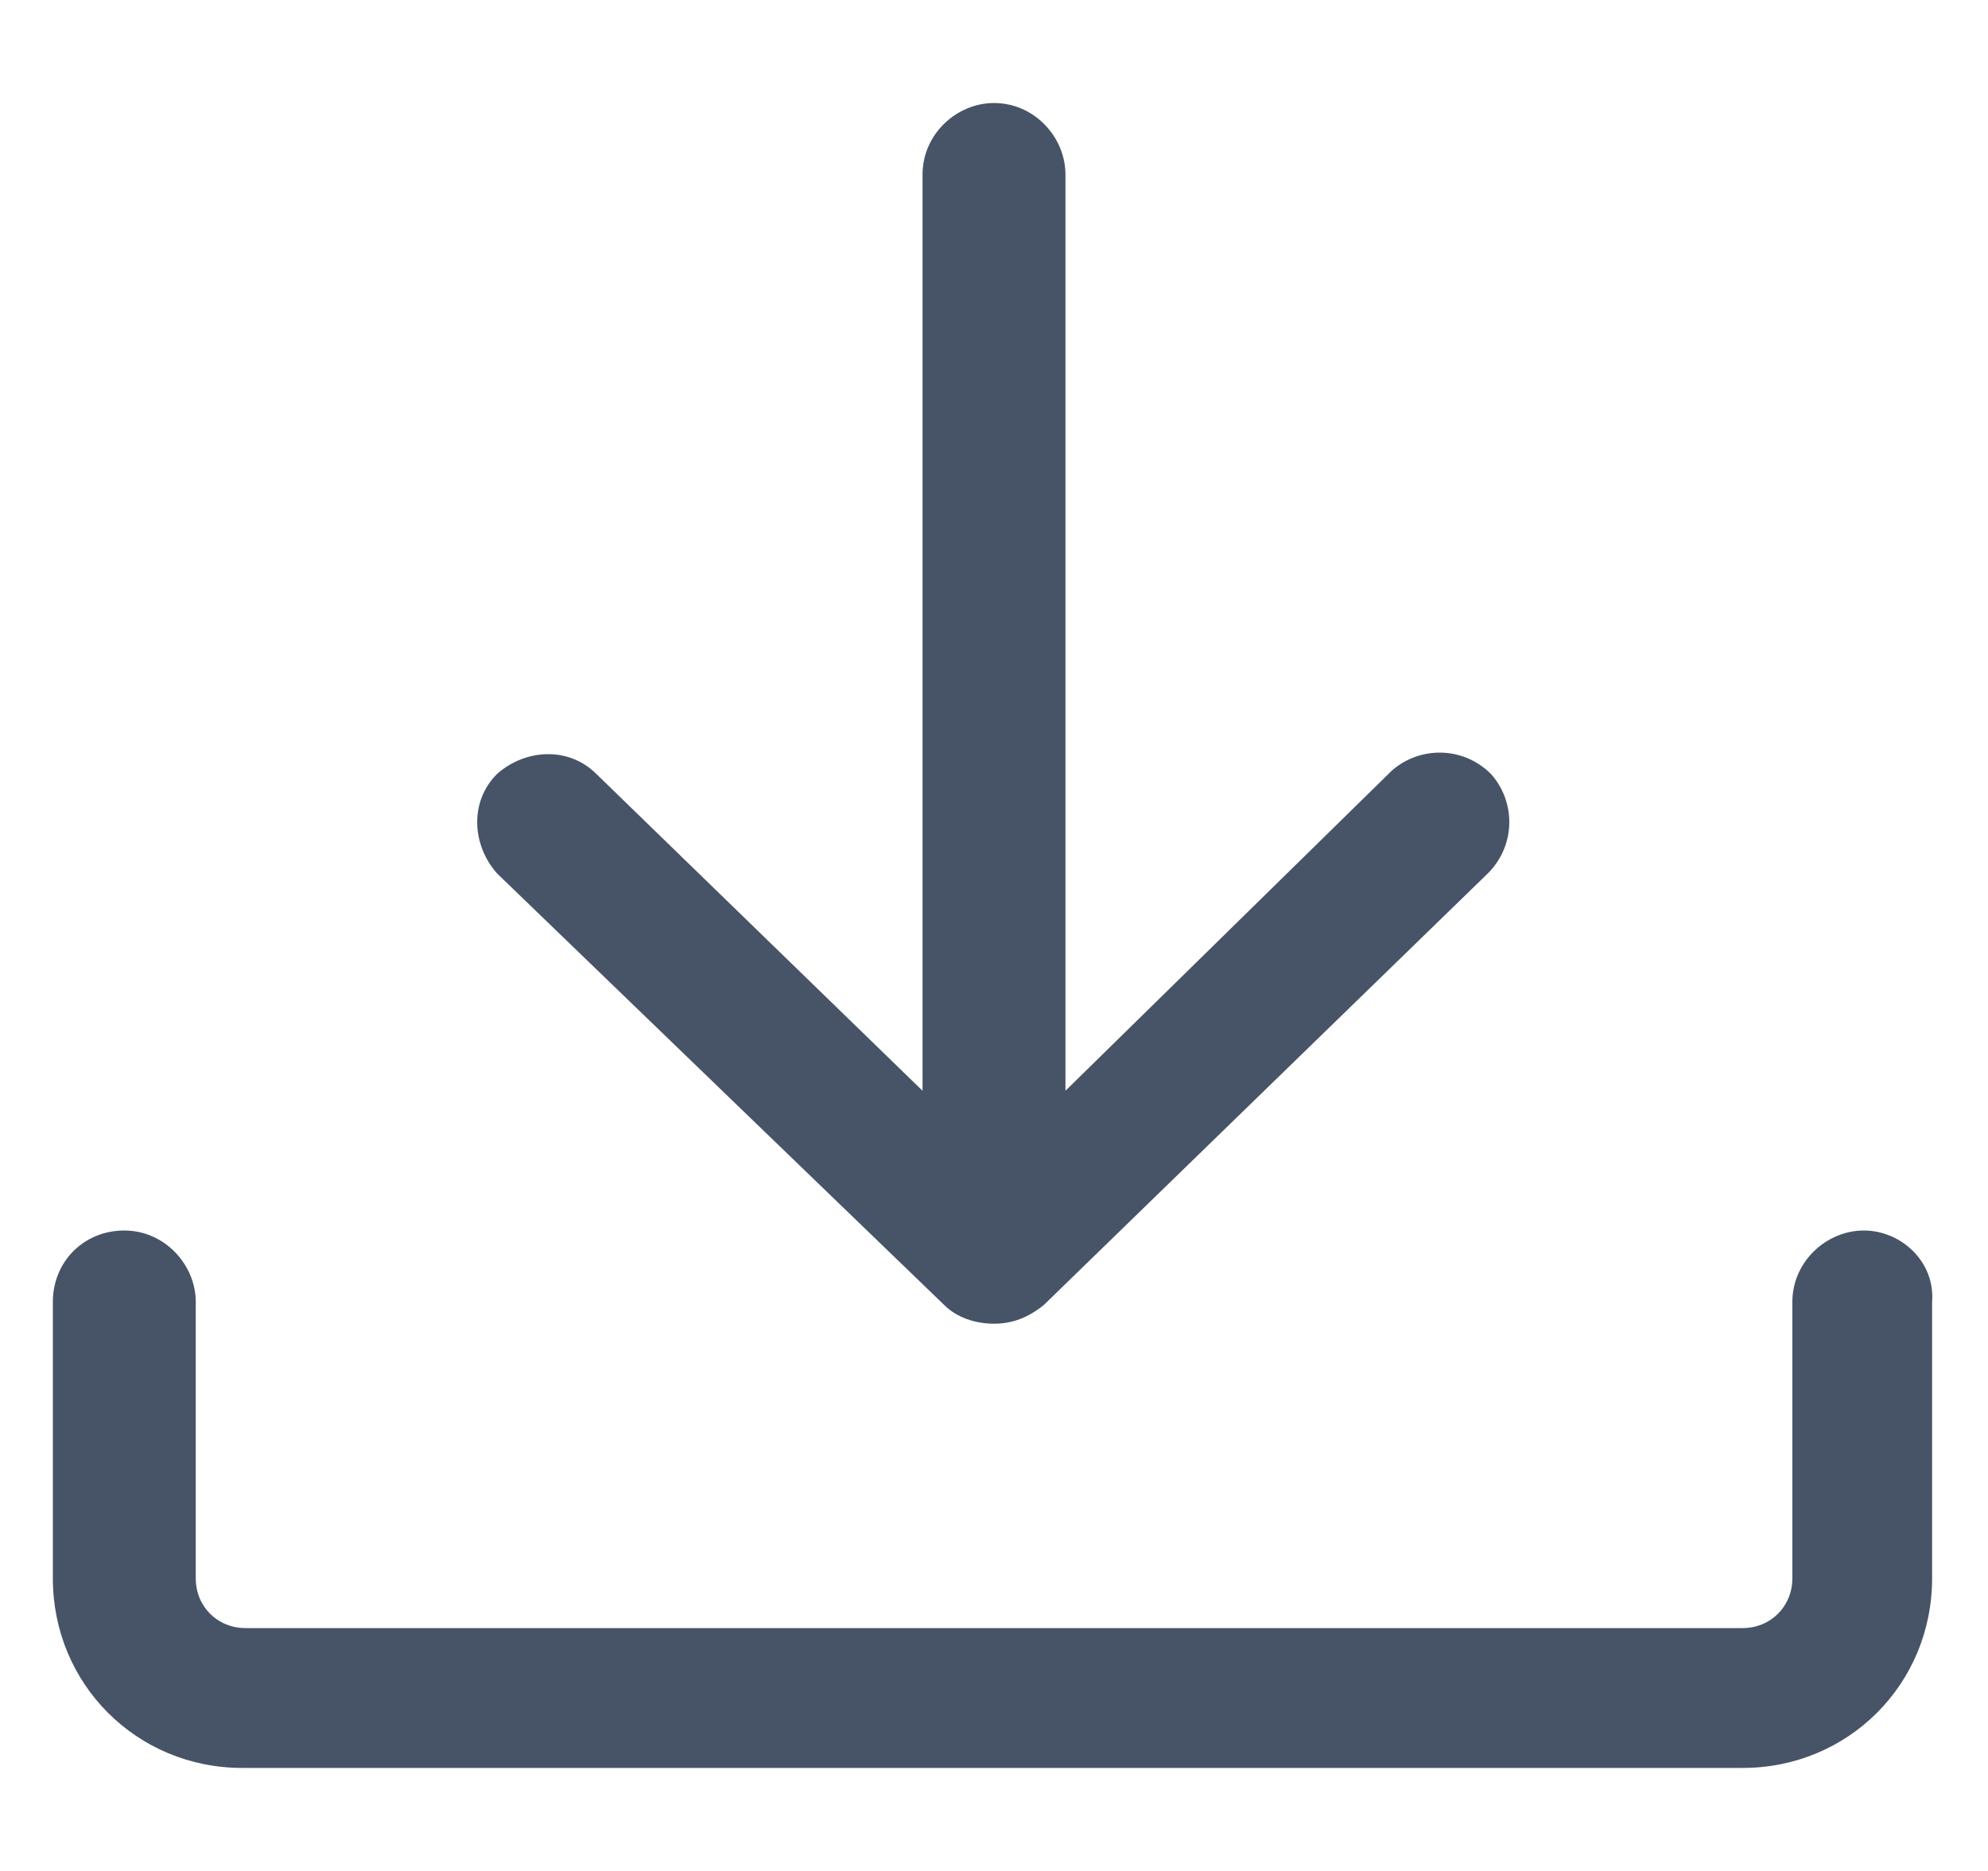 <svg width="17" height="16" viewBox="0 0 17 16" fill="none" xmlns="http://www.w3.org/2000/svg">
<path d="M15.938 10.523C15.619 10.523 15.327 10.789 15.327 11.134V13.498C15.327 13.738 15.141 13.923 14.902 13.923H2.099C1.859 13.923 1.674 13.738 1.674 13.498V11.134C1.674 10.816 1.408 10.523 1.063 10.523C0.717 10.523 0.452 10.789 0.452 11.134V13.498C0.452 14.402 1.169 15.119 2.072 15.119H14.902C15.805 15.119 16.522 14.402 16.522 13.498V11.134C16.549 10.789 16.256 10.523 15.938 10.523Z" fill="#475467"/>
<path d="M8.075 11.161C8.181 11.267 8.341 11.32 8.5 11.32C8.659 11.32 8.792 11.267 8.925 11.161L12.723 7.469C12.963 7.23 12.963 6.858 12.75 6.619C12.511 6.38 12.139 6.38 11.9 6.592L9.111 9.328V1.492C9.111 1.173 8.845 0.881 8.5 0.881C8.181 0.881 7.889 1.147 7.889 1.492V9.328L5.1 6.619C4.861 6.38 4.489 6.406 4.25 6.619C4.011 6.858 4.038 7.23 4.25 7.469L8.075 11.161Z" fill="#475467"/>
</svg>
